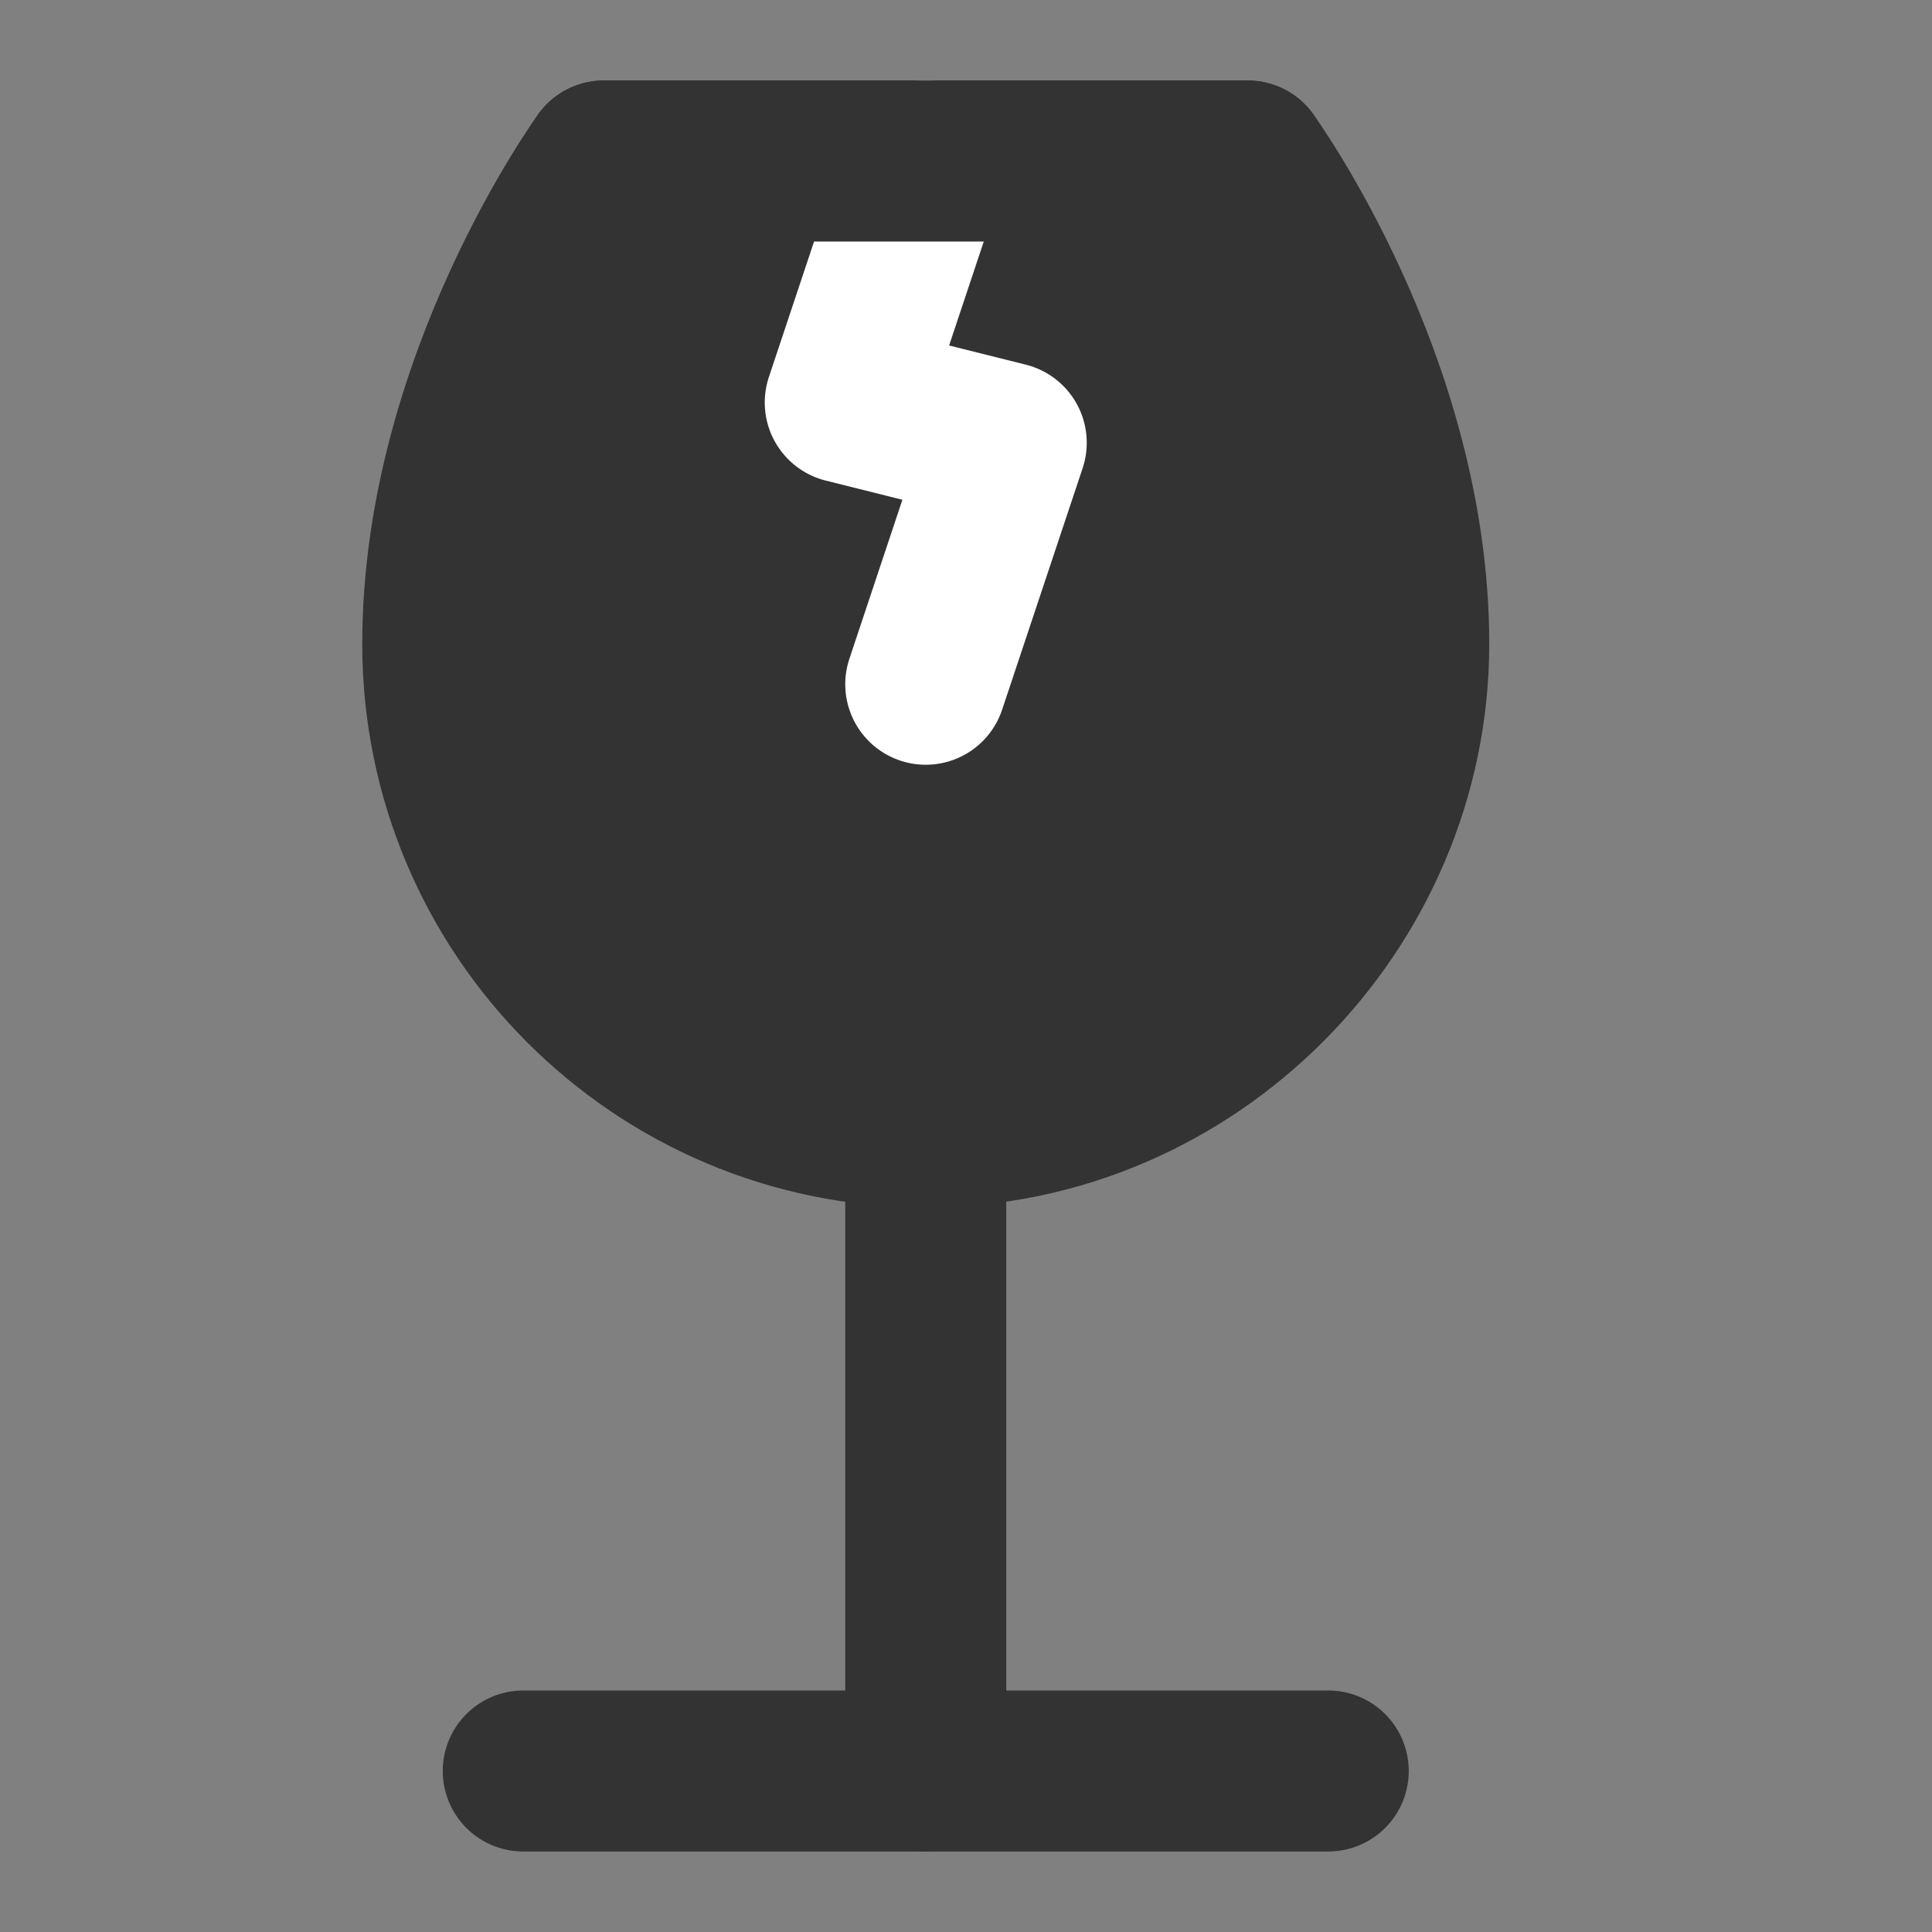 <svg width="24" height="24" viewBox="0 0 24 24" fill="none" xmlns="http://www.w3.org/2000/svg">
<rect x="0" y="0" width="24" height="24" fill="#808080" stroke="none"/>
<path d="M16.5 22H11.5H6.5" stroke="#333333" stroke-width="2" stroke-linecap="round" stroke-linejoin="round"/>
<path d="M11.5 14V22" stroke="#333333" stroke-width="2" stroke-linecap="round" stroke-linejoin="round"/>
<path d="M17.5 8C17.5 11.25 14.814 14 11.5 14C8.186 14 5.5 11.314 5.5 8C5.5 4.75 7.5 2 7.5 2H15.5C15.5 2 17.5 4.75 17.5 8Z" fill="#333333" stroke="#333333" stroke-width="2" stroke-linecap="round" stroke-linejoin="round"/>
<path d="M11.5 2L10.5 5L12.5 5.5L11.5 8.5" stroke="white" stroke-width="2" stroke-linecap="round" stroke-linejoin="round"/>
<path d="M7.5 2H15.5" stroke="#333333" stroke-width="2" stroke-linecap="round" stroke-linejoin="round"/>
</svg>
